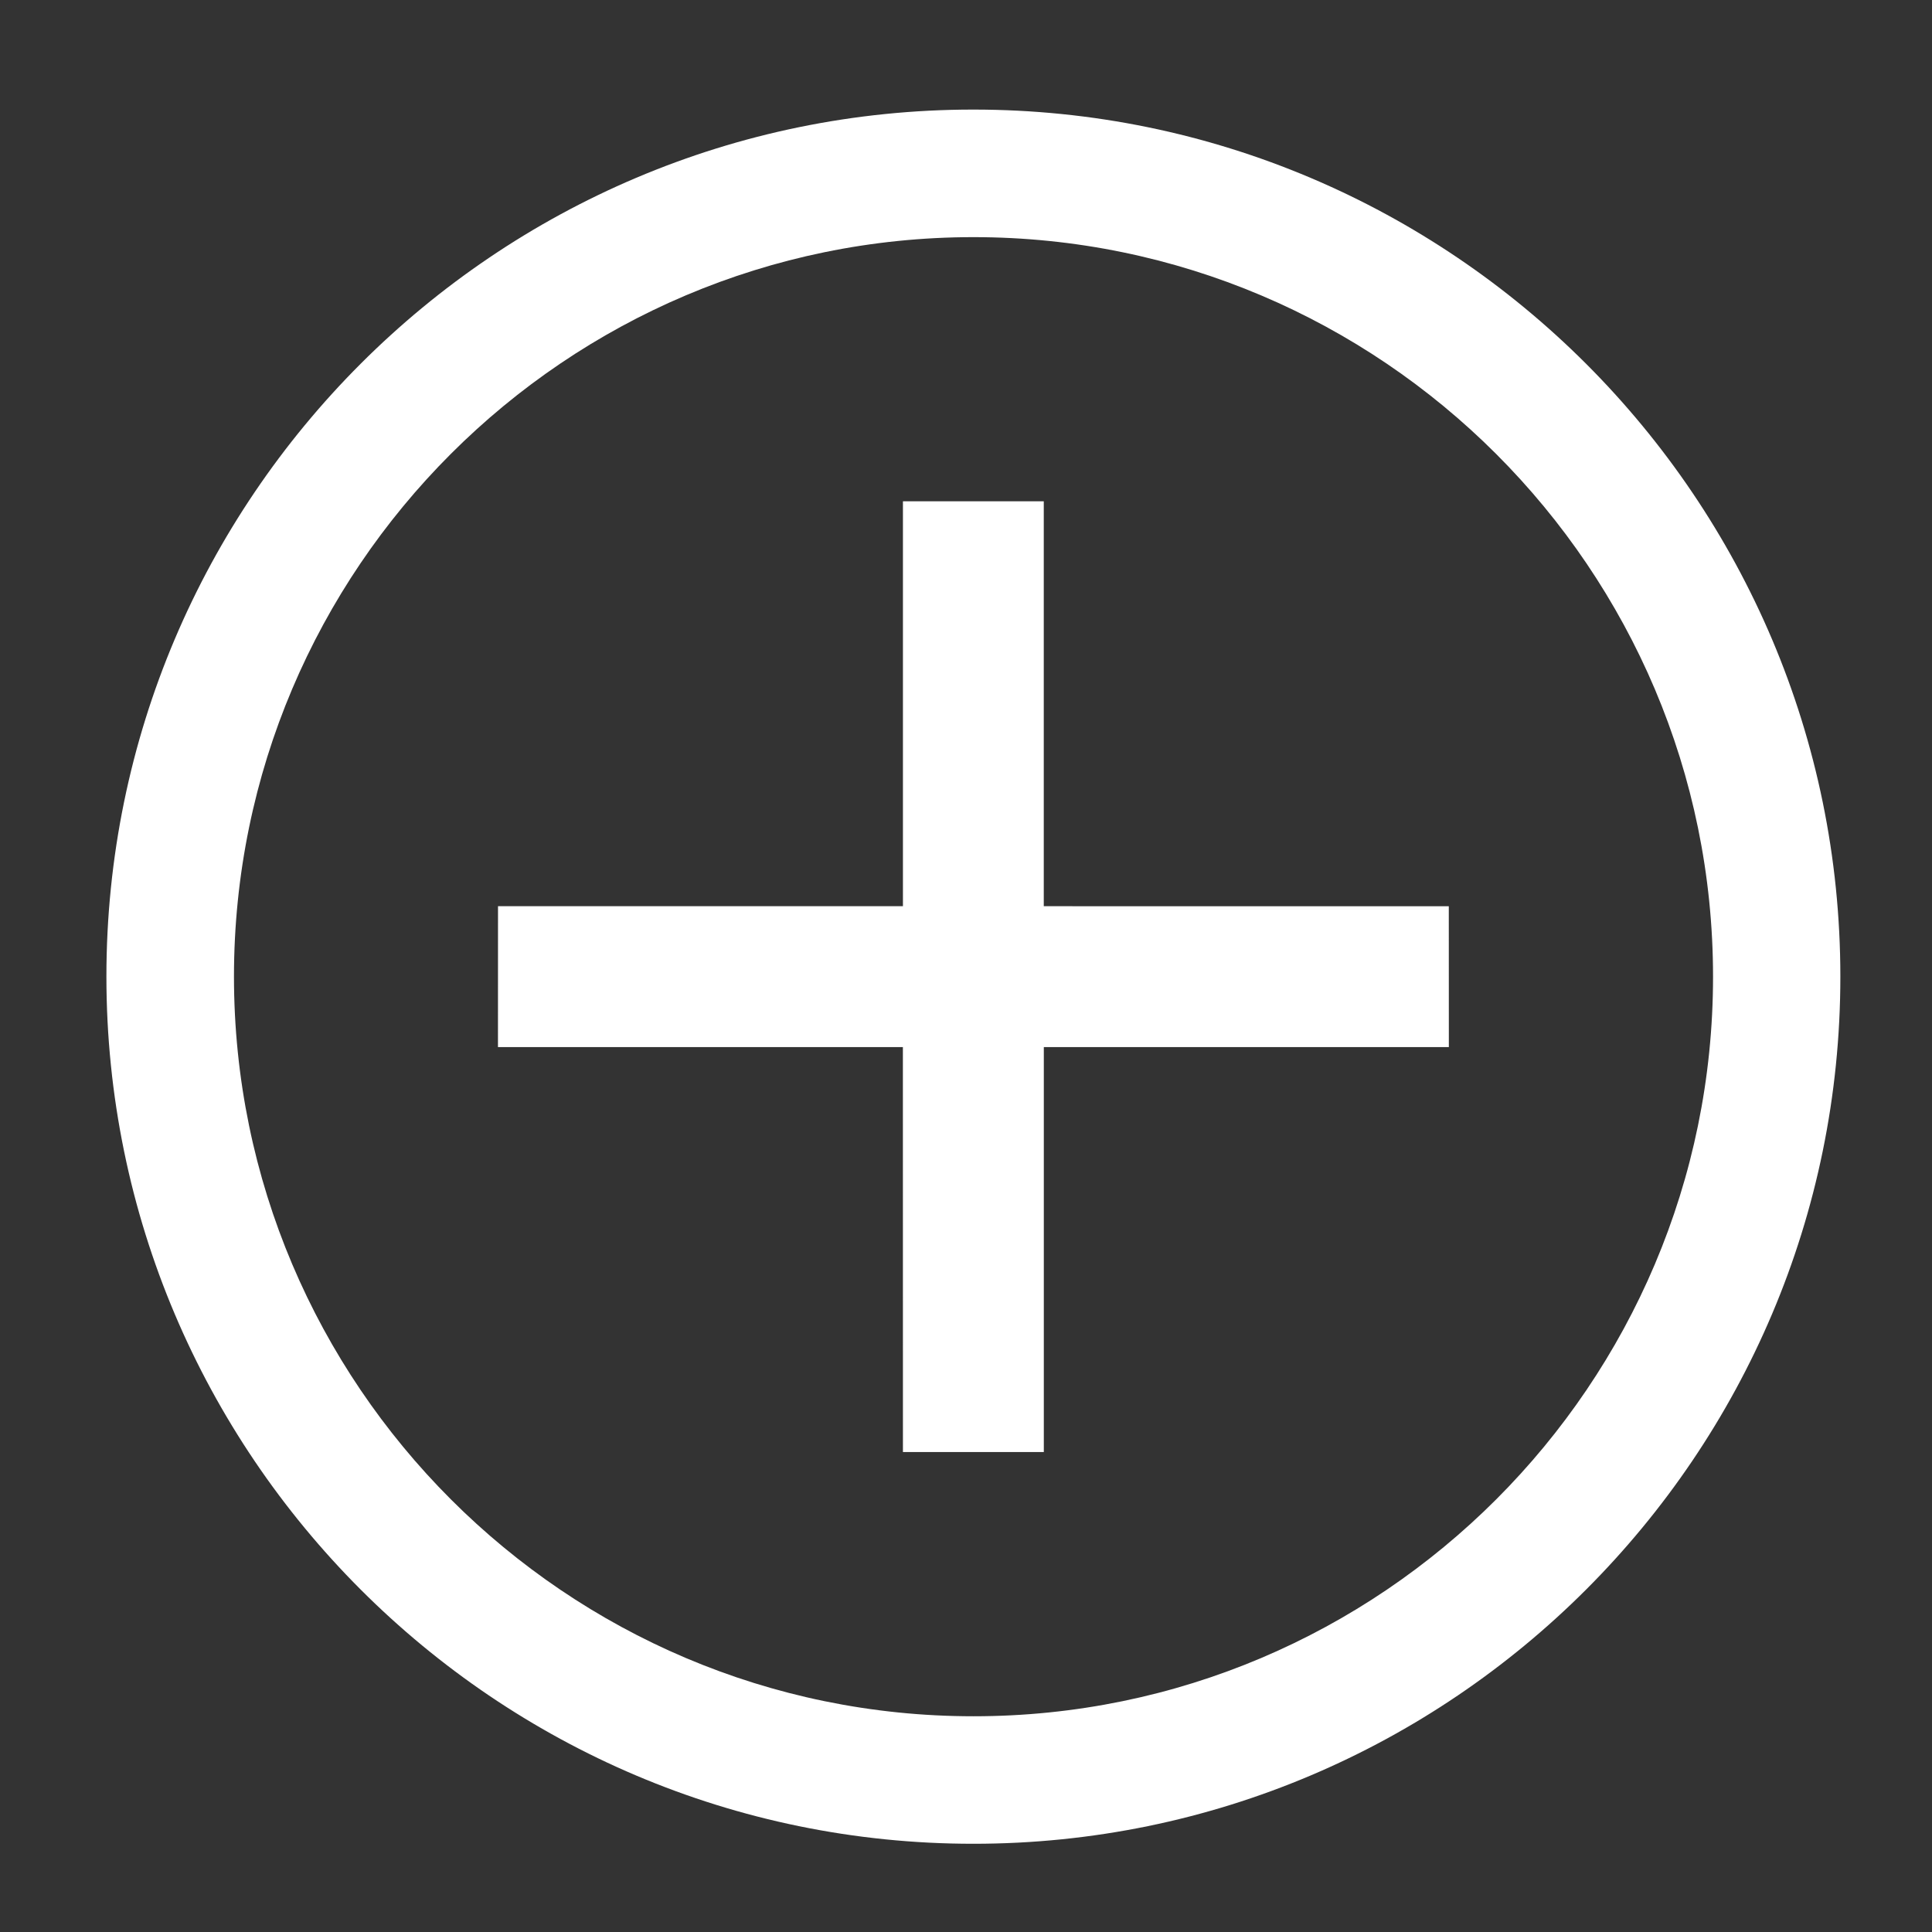 <?xml version="1.0" encoding="utf-8"?>
<!-- Generator: Adobe Illustrator 15.0.0, SVG Export Plug-In . SVG Version: 6.00 Build 0)  -->
<!DOCTYPE svg PUBLIC "-//W3C//DTD SVG 1.1//EN" "http://www.w3.org/Graphics/SVG/1.1/DTD/svg11.dtd">
<svg version="1.1" id="Layer_1" xmlns="http://www.w3.org/2000/svg" xmlns:xlink="http://www.w3.org/1999/xlink" x="0px" y="0px"
	 width="39px" height="39px" viewBox="0 0 39 39" enable-background="new 0 0 39 39" xml:space="preserve">
<rect x="0" y="0" width="39" height="39" fill="#333333" stroke="none"/>
<path fill="#ffffff" d="M2.148,19.713c0-9.65,7.852-17.502,17.501-17.501c9.651,0,17.501,7.853,17.501,17.502
	c0.002,9.653-7.852,17.506-17.501,17.505C10,37.221,2.148,29.367,2.148,19.713z M34.58,19.716c0-8.232-6.697-14.929-14.929-14.929
	S4.723,11.482,4.723,19.714c0.001,8.231,6.698,14.932,14.929,14.931C27.883,34.646,34.58,27.947,34.58,19.716z M10.052,21.137
	l0.001-2.844h8.174v-8.174h2.843v8.174l8.176,0.001l0.001,2.843h-8.176v8.174h-2.844l-0.001-8.174H10.052z"/>
</svg>
